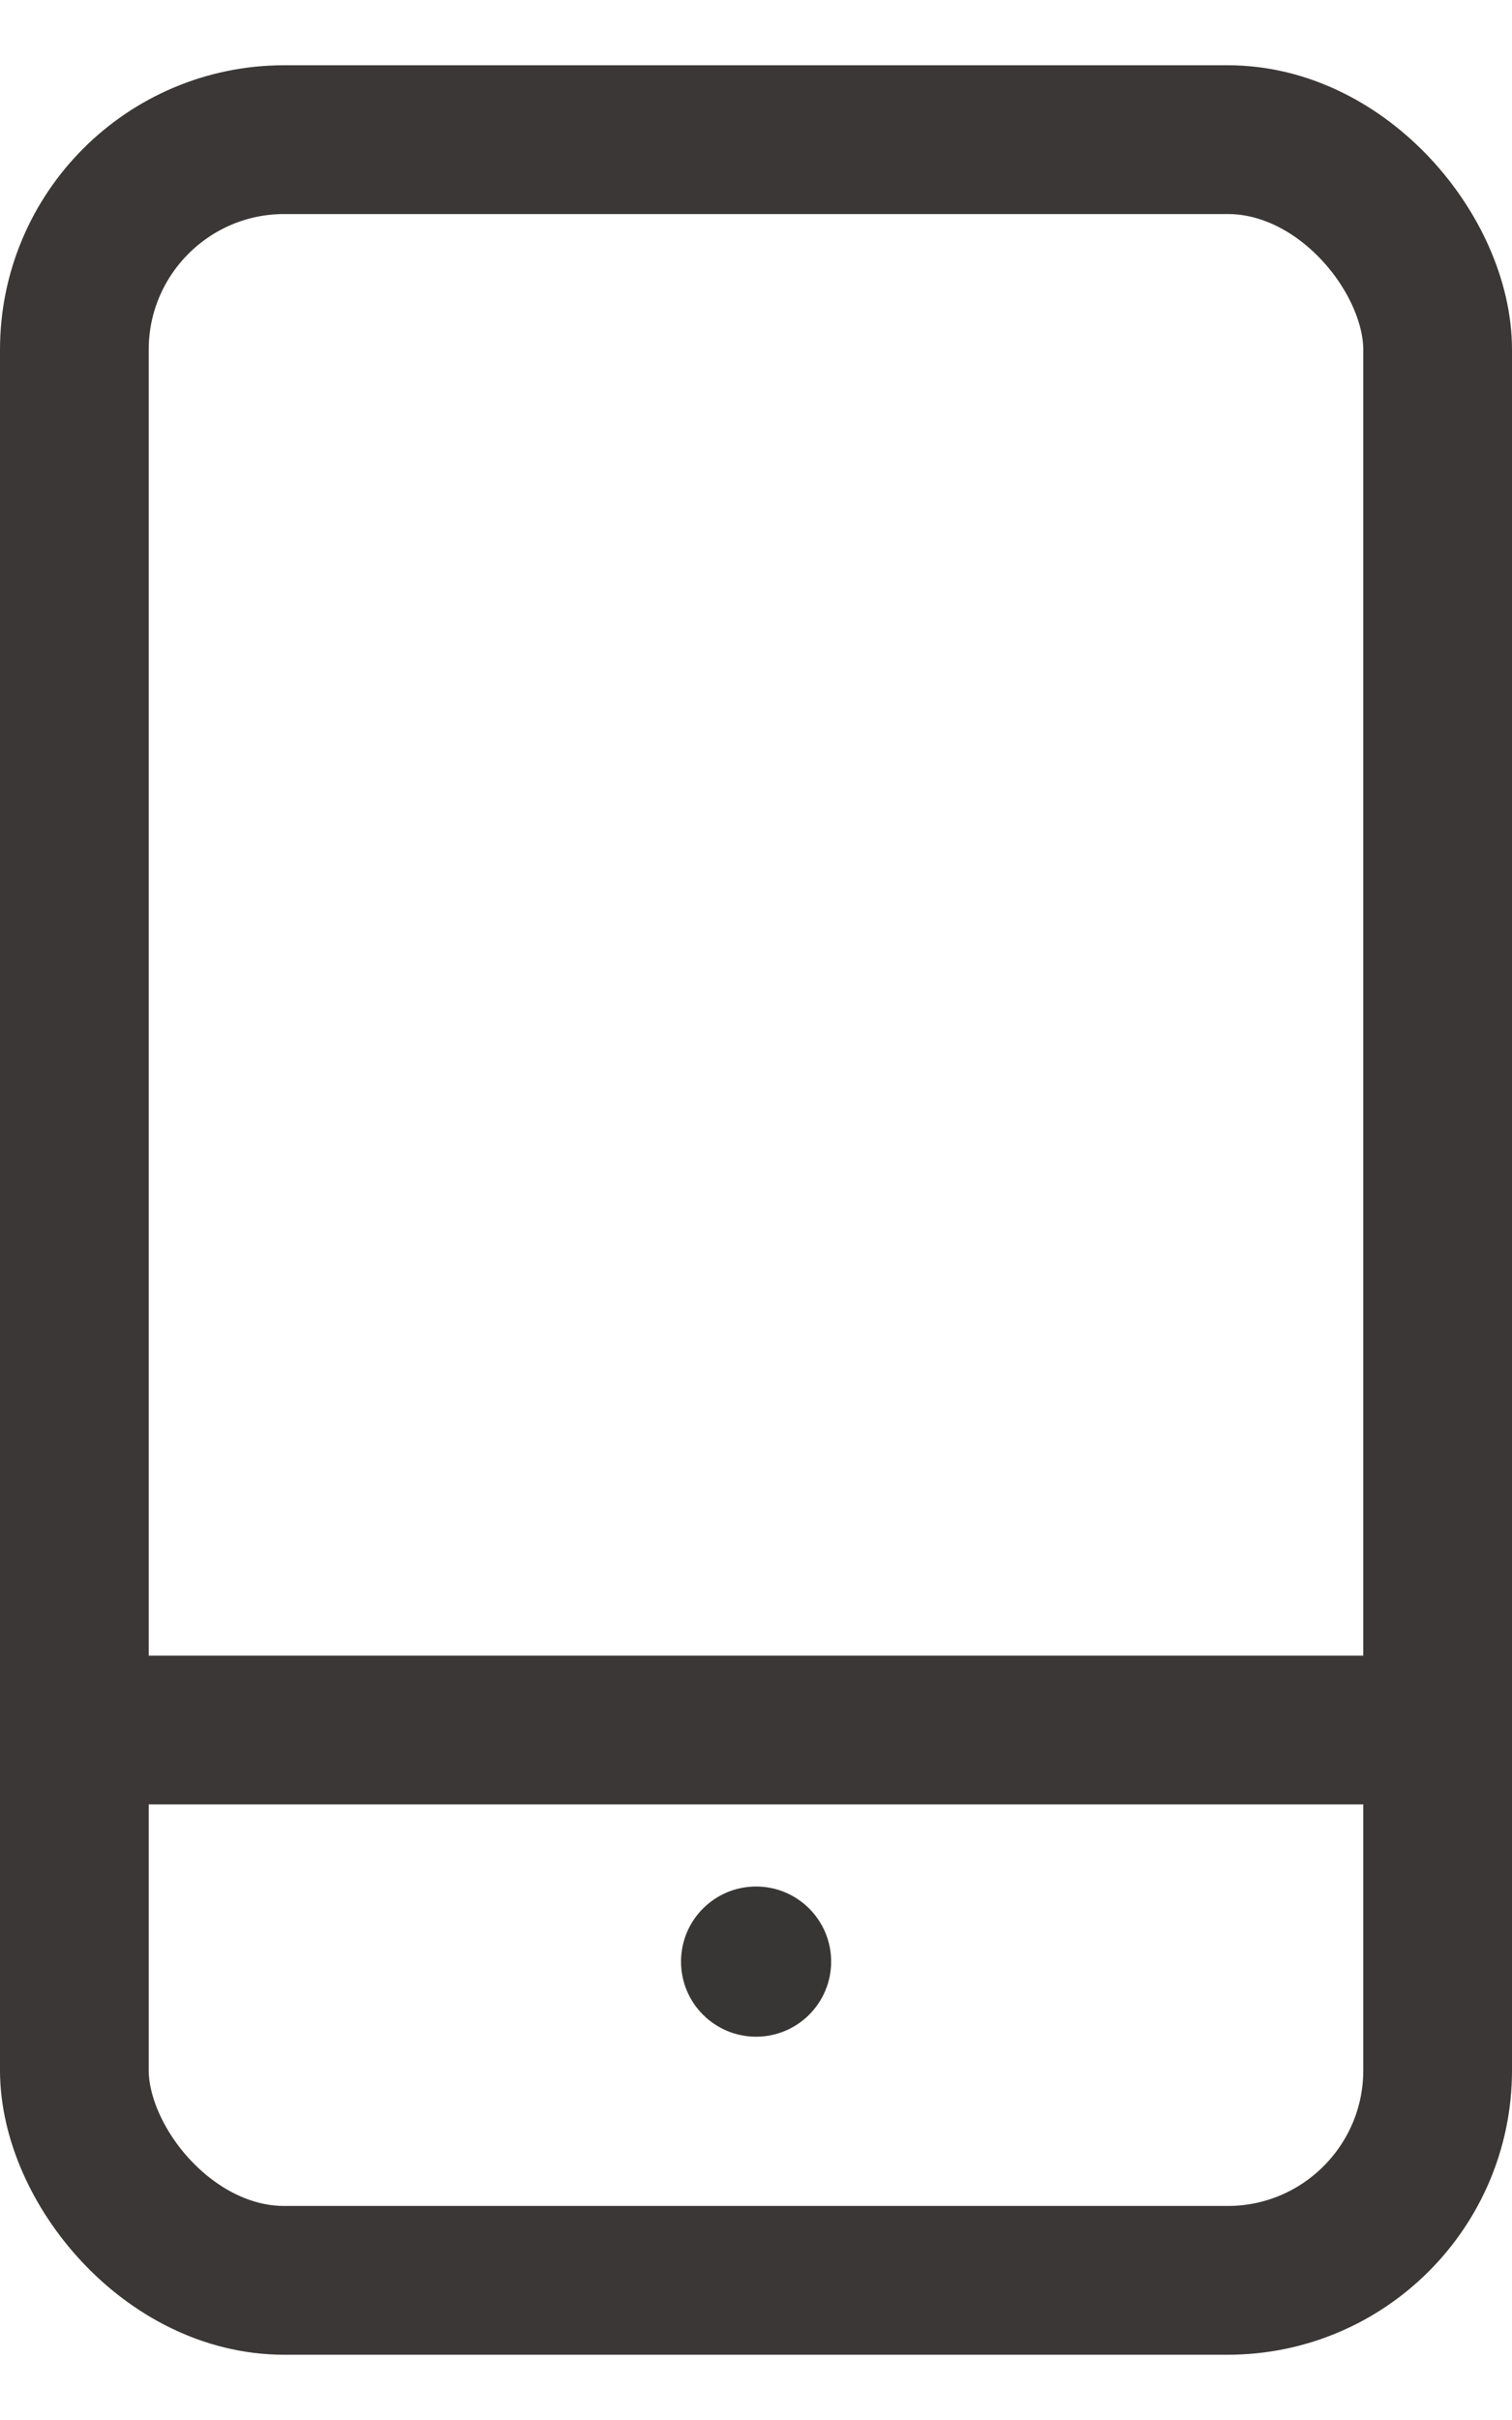 <svg width="15px" height="24px" xmlns="http://www.w3.org/2000/svg" viewBox="0 0 86.41 130.8"><defs><style>.cls-1{fill:none;stroke:#3a3736;stroke-miterlimit:10;stroke-width:8.5px;}.cls-2{fill:#383535;}</style></defs><g id="Слой_2" data-name="Слой 2"><g id="Слой_1-2" data-name="Слой 1"><rect class="cls-1" x="4.25" y="4.25" width="77.91" height="122.3" rx="12"/><line class="cls-1" x1="4.25" y1="95.11" x2="82.16" y2="95.11"/><circle class="cls-2" cx="43.21" cy="108.34" r="4.29"/></g></g></svg>